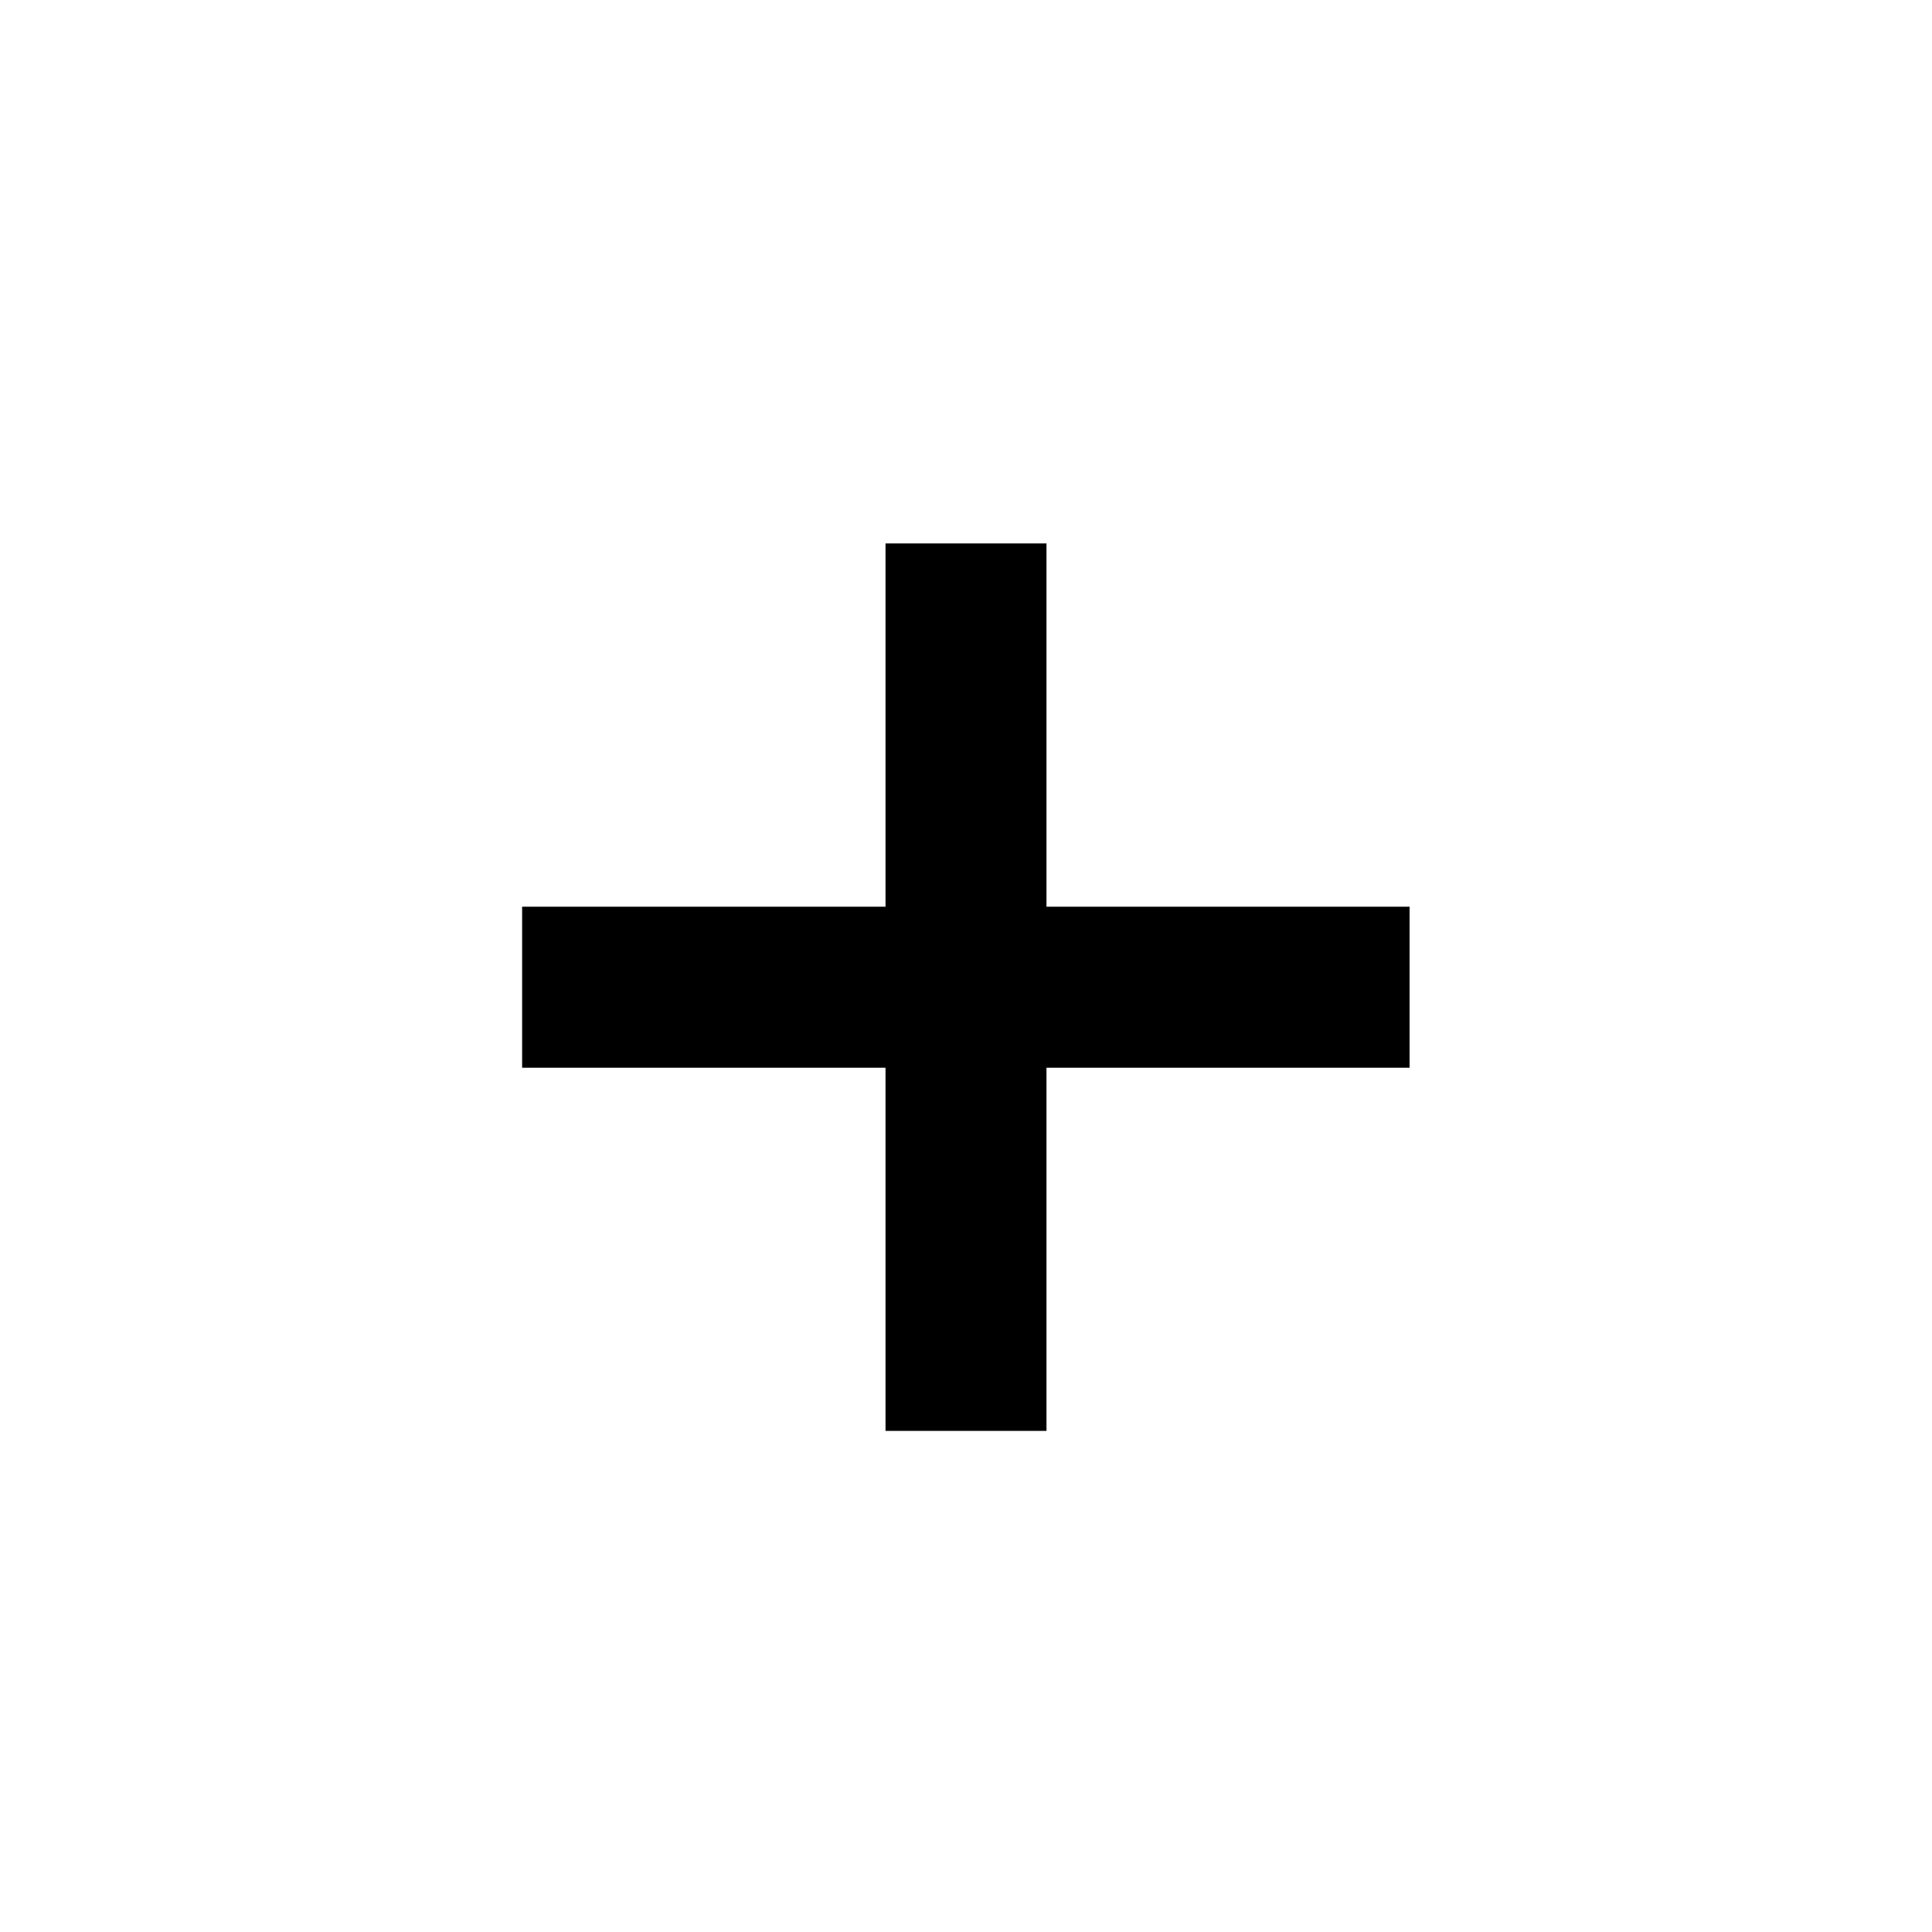 <svg width="32" height="32" viewBox="0 0 32 32" fill="none" xmlns="http://www.w3.org/2000/svg">
<path fill-rule="evenodd" clip-rule="evenodd" d="M17.333 10.334V9.001H14.667V10.334V15.018H9.981H8.648V17.685H9.981H14.667V22.367V23.7H17.333V22.367V17.685H22.014H23.347V15.018H22.014H17.333V10.334Z" fill="currentColor"/>
</svg>
